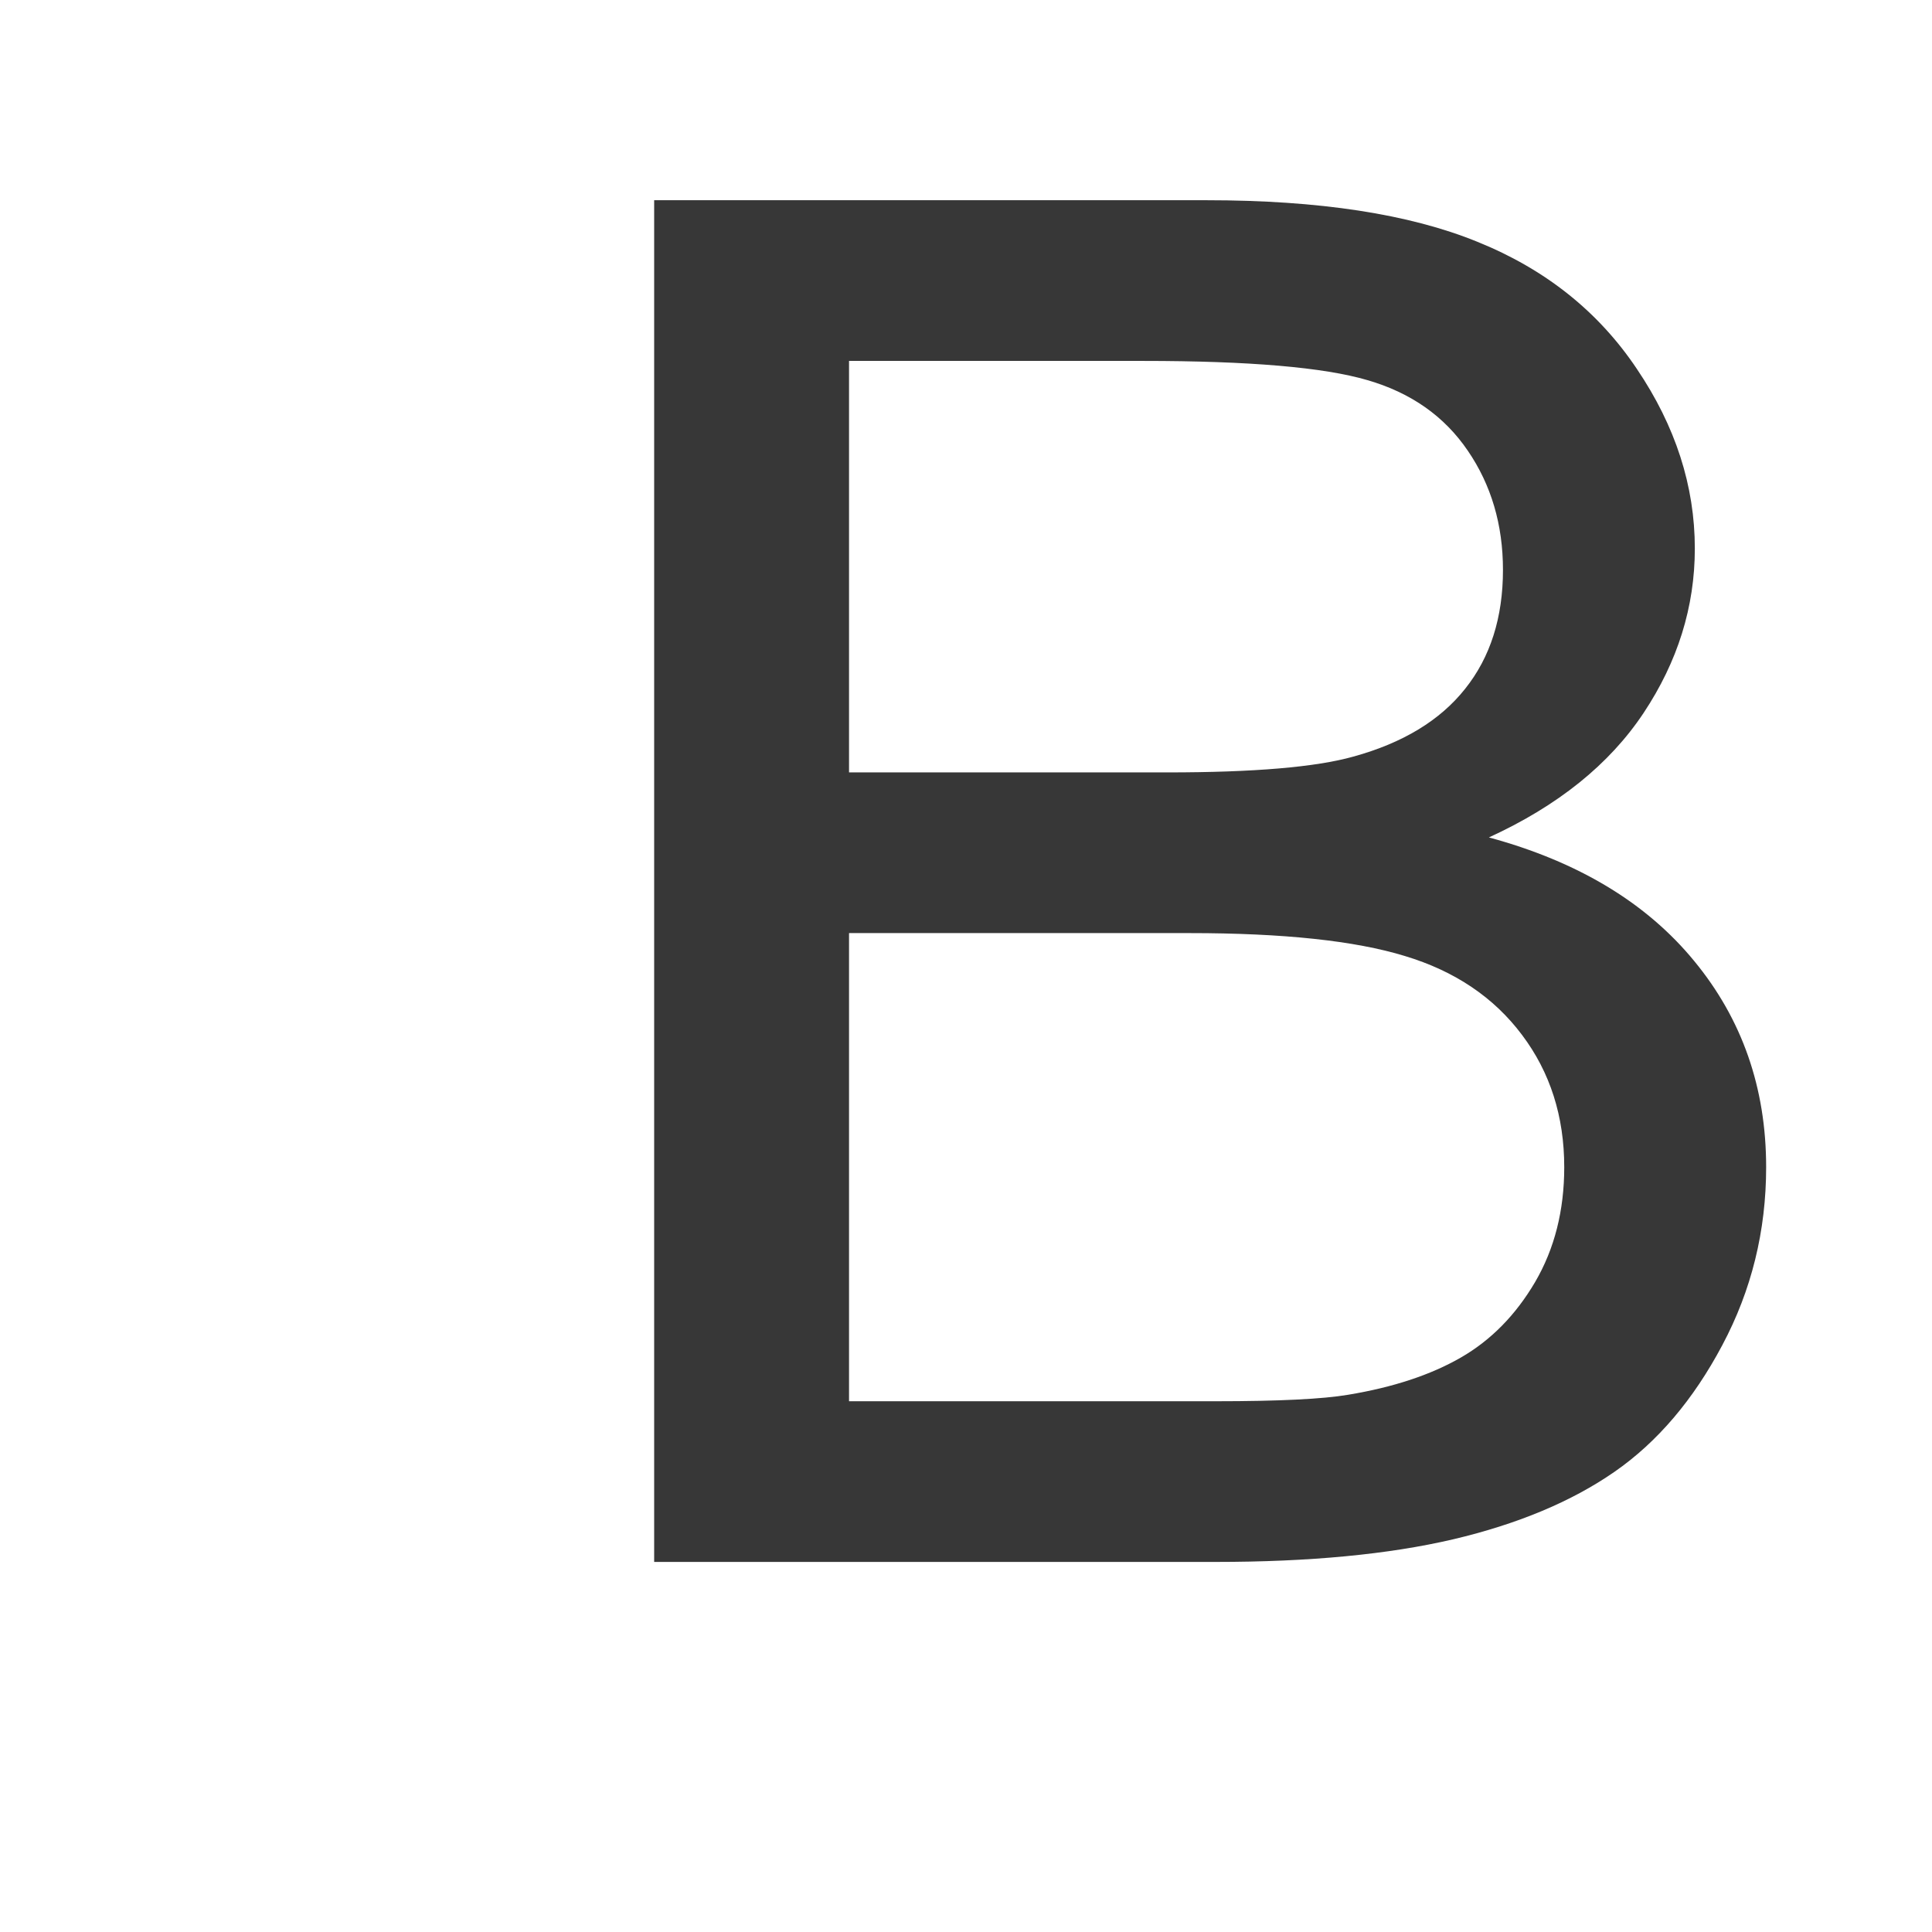 <?xml version="1.0" encoding="UTF-8" standalone="no"?>
<!-- Created with Inkscape (http://www.inkscape.org/) -->

<svg
   xmlns:dc="http://purl.org/dc/elements/1.1/"
   xmlns:cc="http://creativecommons.org/ns#"
   xmlns:rdf="http://www.w3.org/1999/02/22-rdf-syntax-ns#"
   xmlns:svg="http://www.w3.org/2000/svg"
   xmlns="http://www.w3.org/2000/svg"
   xmlns:sodipodi="http://sodipodi.sourceforge.net/DTD/sodipodi-0.dtd"
   xmlns:inkscape="http://www.inkscape.org/namespaces/inkscape"
   width="520"
   height="520"
   id="svg3098"
   version="1.1"
   inkscape:version="0.92.1 r15371"
   sodipodi:docname="B1.svg">
  <defs
     id="defs3100" />
  <sodipodi:namedview
     id="base"
     pagecolor="#ffffff"
     bordercolor="#666666"
     borderopacity="1.0"
     inkscape:pageopacity="0.0"
     inkscape:pageshadow="2"
     inkscape:zoom="0.35"
     inkscape:cx="-243.57143"
     inkscape:cy="520"
     inkscape:document-units="px"
     inkscape:current-layer="layer1"
     showgrid="false"
     inkscape:window-width="1884"
     inkscape:window-height="1051"
     inkscape:window-x="0"
     inkscape:window-y="0"
     inkscape:window-maximized="1" />
  <g
     inkscape:label="Layer 1"
     inkscape:groupmode="layer"
     id="layer1"
     transform="translate(0,-532.362)">
    <path
       style="fill:#373737;fill-rule:evenodd;fill-opacity:1"
       inkscape:connector-curvature="0"
       d="m 307.735,629.504 c 28.478,0 48.575,1.722 60.291,5.167 11.716,3.389 20.728,9.722 27.036,19 6.308,9.222 9.463,19.917 9.463,32.084 0,12.833 -3.395,23.5 -10.184,32 -6.729,8.5 -16.763,14.583 -30.1,18.25 -10.094,2.833 -26.766,4.25 -50.017,4.25 H 228.519 V 629.504 Z m 12.437,154.002 c 25.234,0 44.55,2.056 57.948,6.167 13.458,4.056 23.972,11.139 31.542,21.25 7.57,10.056 11.355,21.917 11.355,35.584 0,11.667 -2.614,21.972 -7.841,30.917 -5.227,8.889 -11.896,15.667 -20.007,20.334 -8.111,4.667 -18.204,8 -30.281,10 -6.849,1.167 -18.745,1.75 -35.688,1.75 H 228.519 V 783.505 Z M 176.068,586.253 v 366.504 h 151.133 c 25.234,0 46.532,-2.028 63.896,-6.083 17.423,-4.111 31.903,-10.167 43.438,-18.167 11.535,-8 21.208,-19.361 29.019,-34.084 7.871,-14.778 11.806,-30.75 11.806,-47.917 0,-21.334 -6.459,-39.834 -19.376,-55.501 -12.857,-15.667 -31.272,-26.75 -55.244,-33.25 18.565,-8.5 32.444,-19.667 41.636,-33.5 9.192,-13.833 13.789,-28.584 13.789,-44.25 0,-16.834 -5.197,-32.945 -15.591,-48.334 -10.334,-15.445 -24.663,-26.861 -42.988,-34.25 -18.265,-7.445 -42.537,-11.167 -72.818,-11.167 z"
       id="path3068" />
  </g>
</svg>
